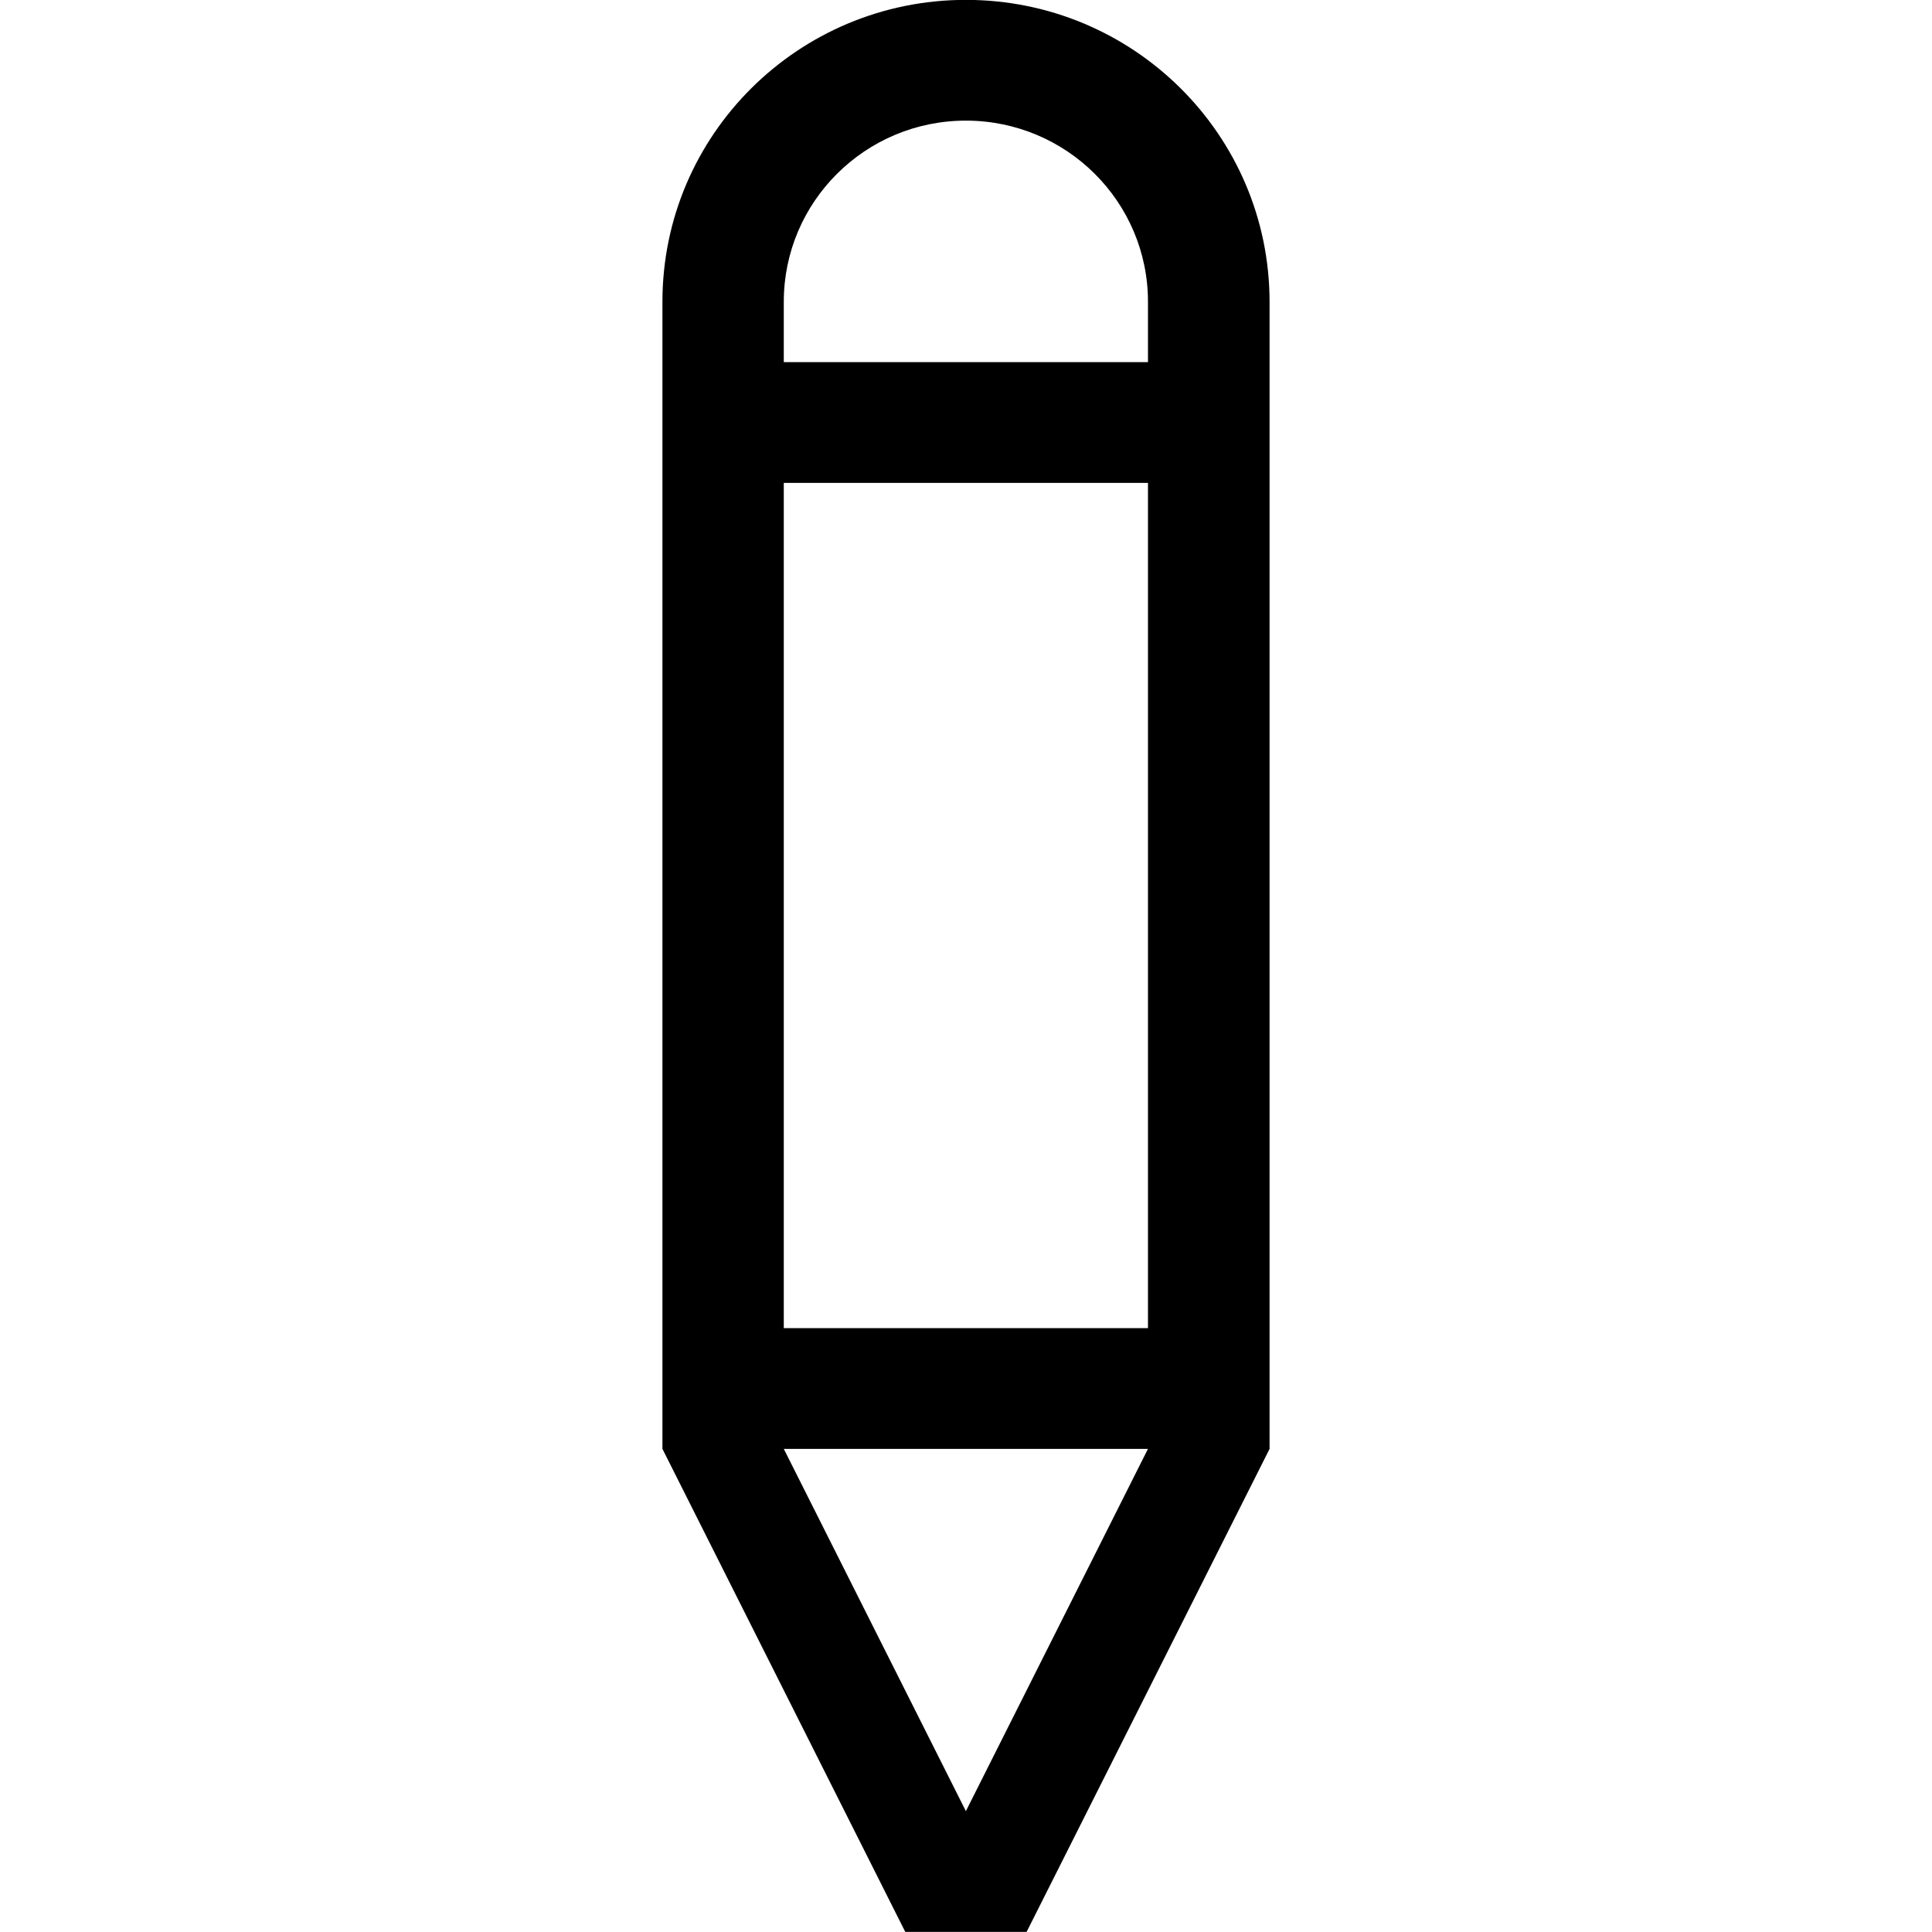 <?xml version="1.0" encoding="iso-8859-1"?>
<!-- Generator: Adobe Illustrator 16.0.0, SVG Export Plug-In . SVG Version: 6.00 Build 0)  -->
<!DOCTYPE svg PUBLIC "-//W3C//DTD SVG 1.1//EN" "http://www.w3.org/Graphics/SVG/1.1/DTD/svg11.dtd">
<svg version="1.1" xmlns="http://www.w3.org/2000/svg" xmlns:xlink="http://www.w3.org/1999/xlink" x="0px" y="0px" width="16px"
	 height="16px" viewBox="0 0 16 16" style="enable-background:new 0 0 16 16;" xml:space="preserve">
<g id="editorial-pencil-s" style="enable-background:new    ;">
	<g id="editorial-pencil-s_1_">
		<g>
			<path d="M7.999-0.001c-1.388,0-2.513,1.119-2.513,2.5v0.5v1v5v1.5v1.5l2.011,4h1.005l2.012-4v-1.5v-1.5v-5v-1v-0.5
				C10.513,1.118,9.388-0.001,7.999-0.001z M7.999,14.999l-1.508-3h3.016L7.999,14.999z M9.507,8.999v2H6.491v-2v-5h3.016V8.999z
				 M9.507,2.999H6.491v-0.5c0-0.828,0.675-1.5,1.508-1.5s1.508,0.672,1.508,1.5V2.999z"/>
		</g>
	</g>
</g>
<g id="Layer_1">
</g>
</svg>
